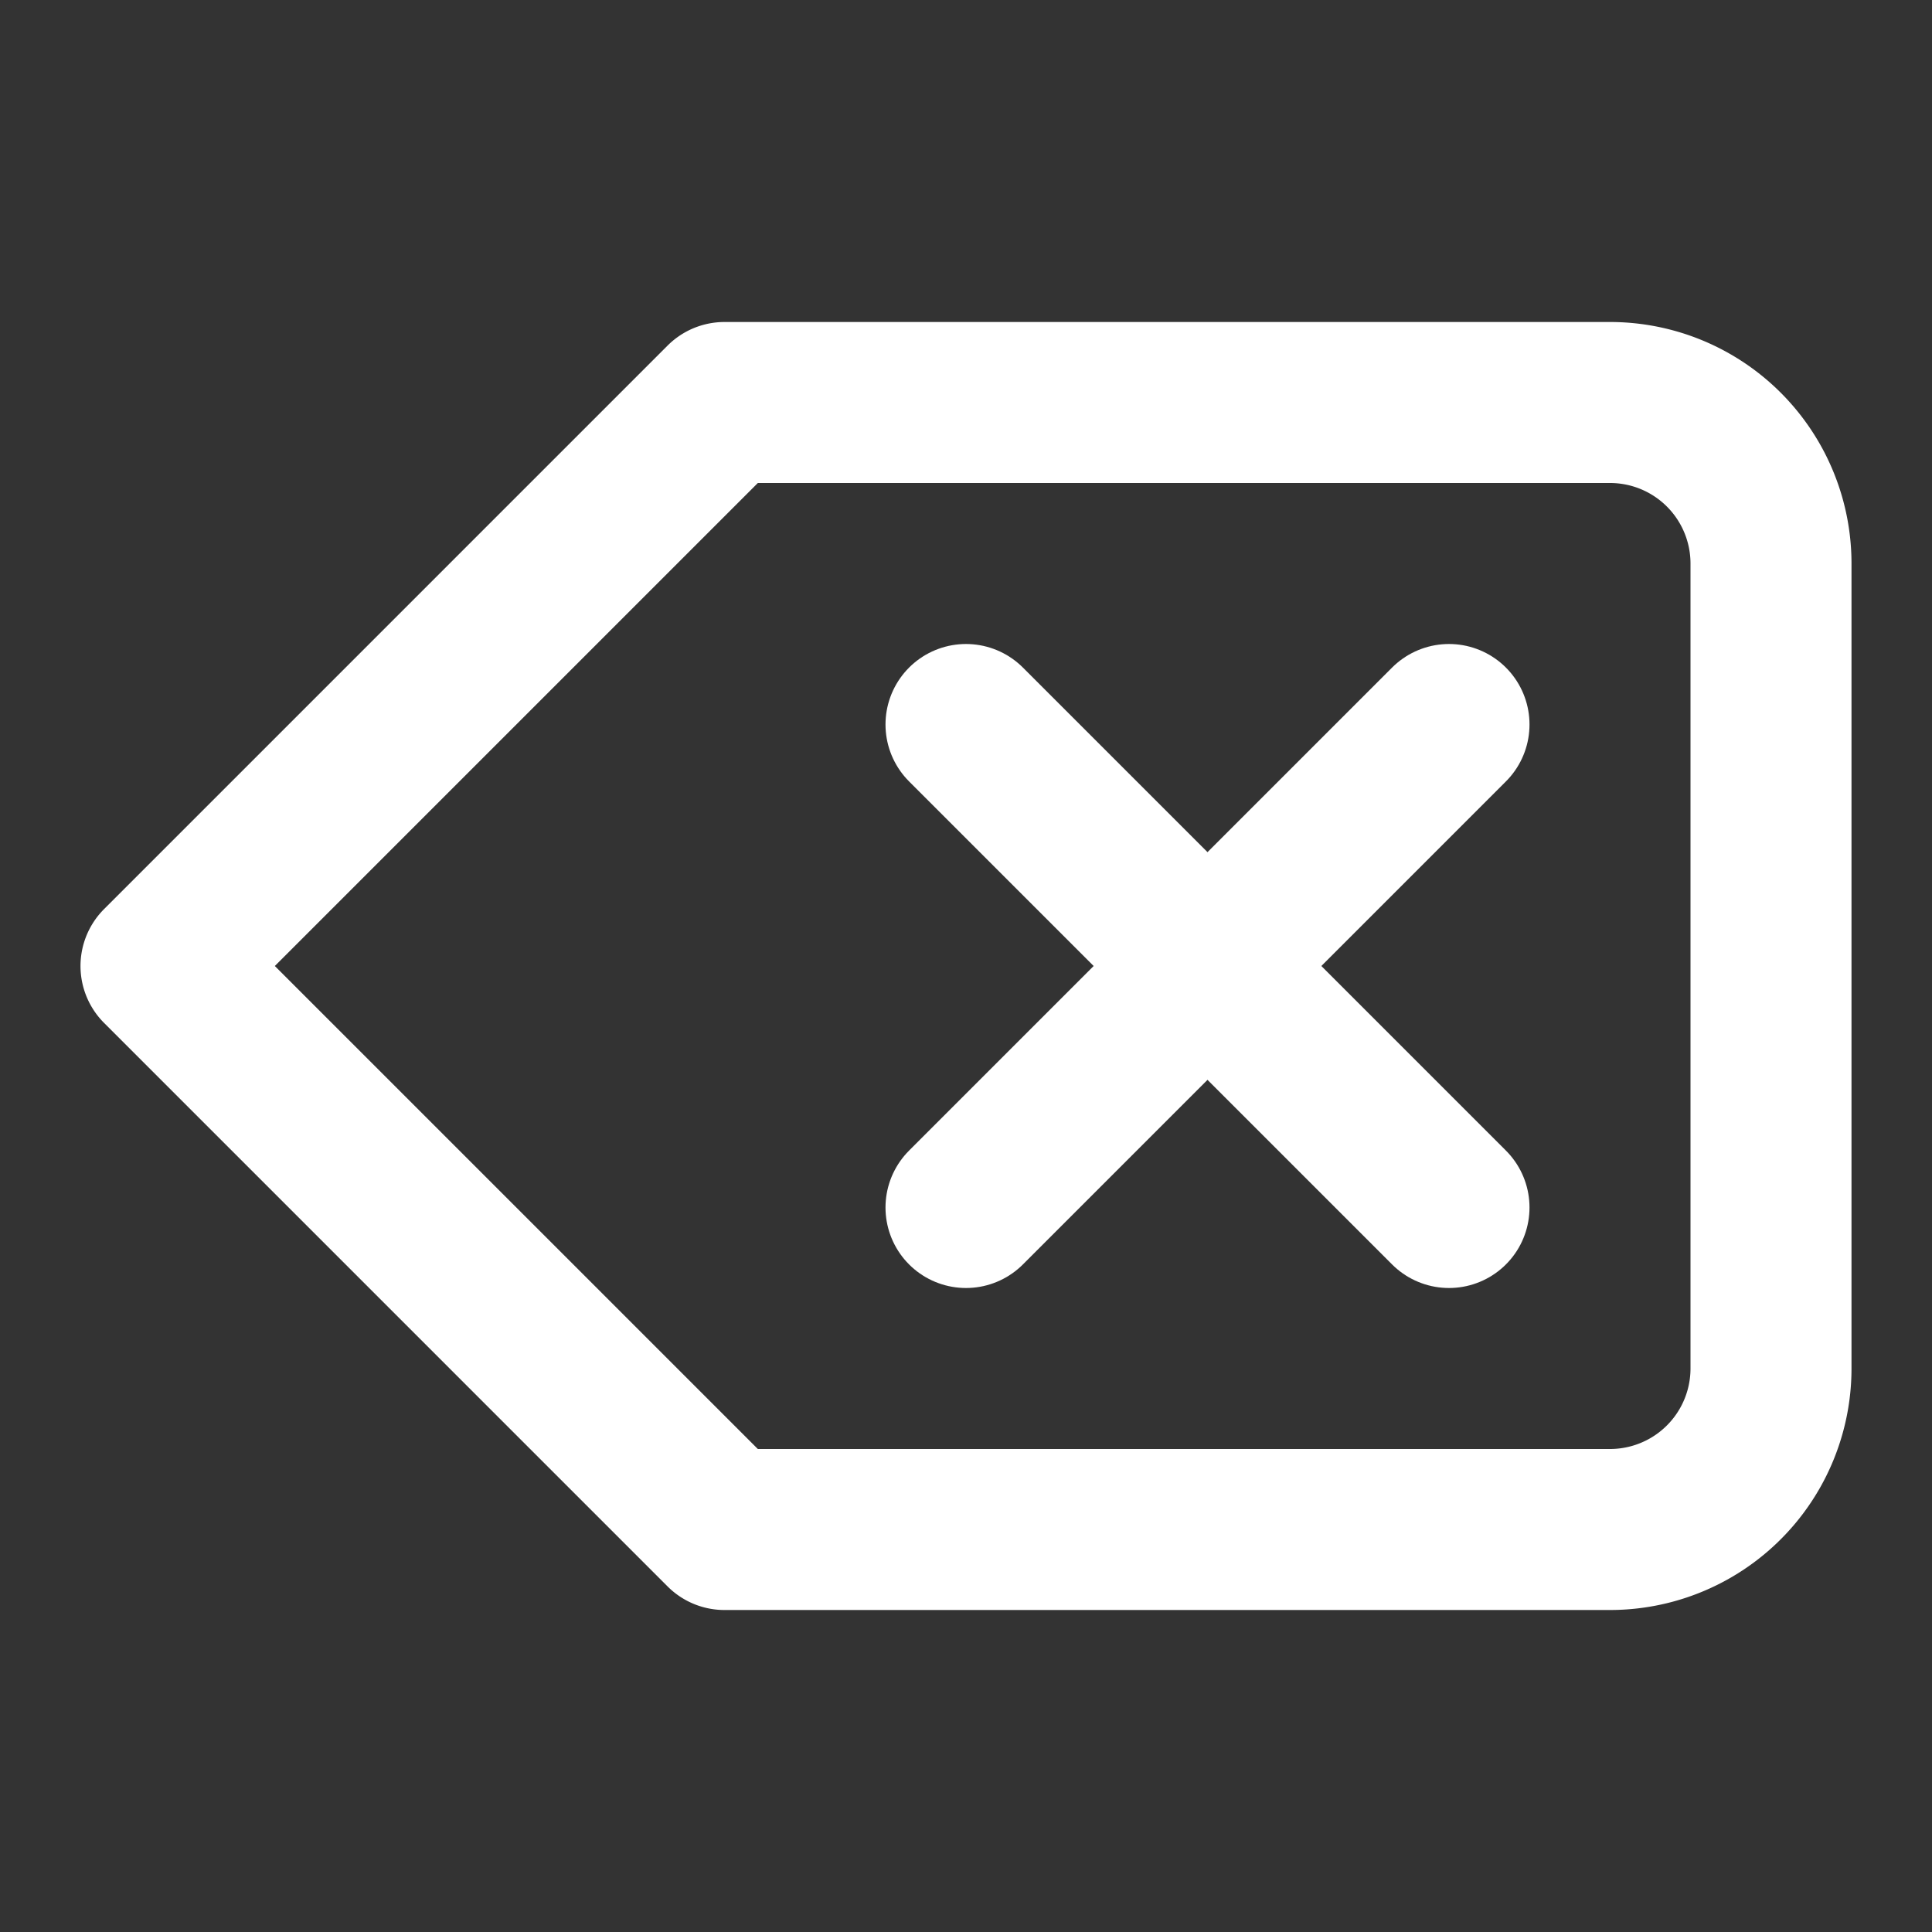 <svg xmlns="http://www.w3.org/2000/svg" width="24" height="24" viewBox="0 0 24 24" fill="none" stroke="white"
  stroke-width="2" stroke-linecap="round" stroke-linejoin="round" class="lucide lucide-delete">
  <rect x="0" y="0" width="24" height="24" fill="#333333" stroke="none"/>
  <path d="M20 5H9l-7 7 7 7h11a2 2 0 0 0 2-2V7a2 2 0 0 0-2-2Z" />
  <line x1="18" x2="12" y1="9" y2="15" />
  <line x1="12" x2="18" y1="9" y2="15" />
</svg>
